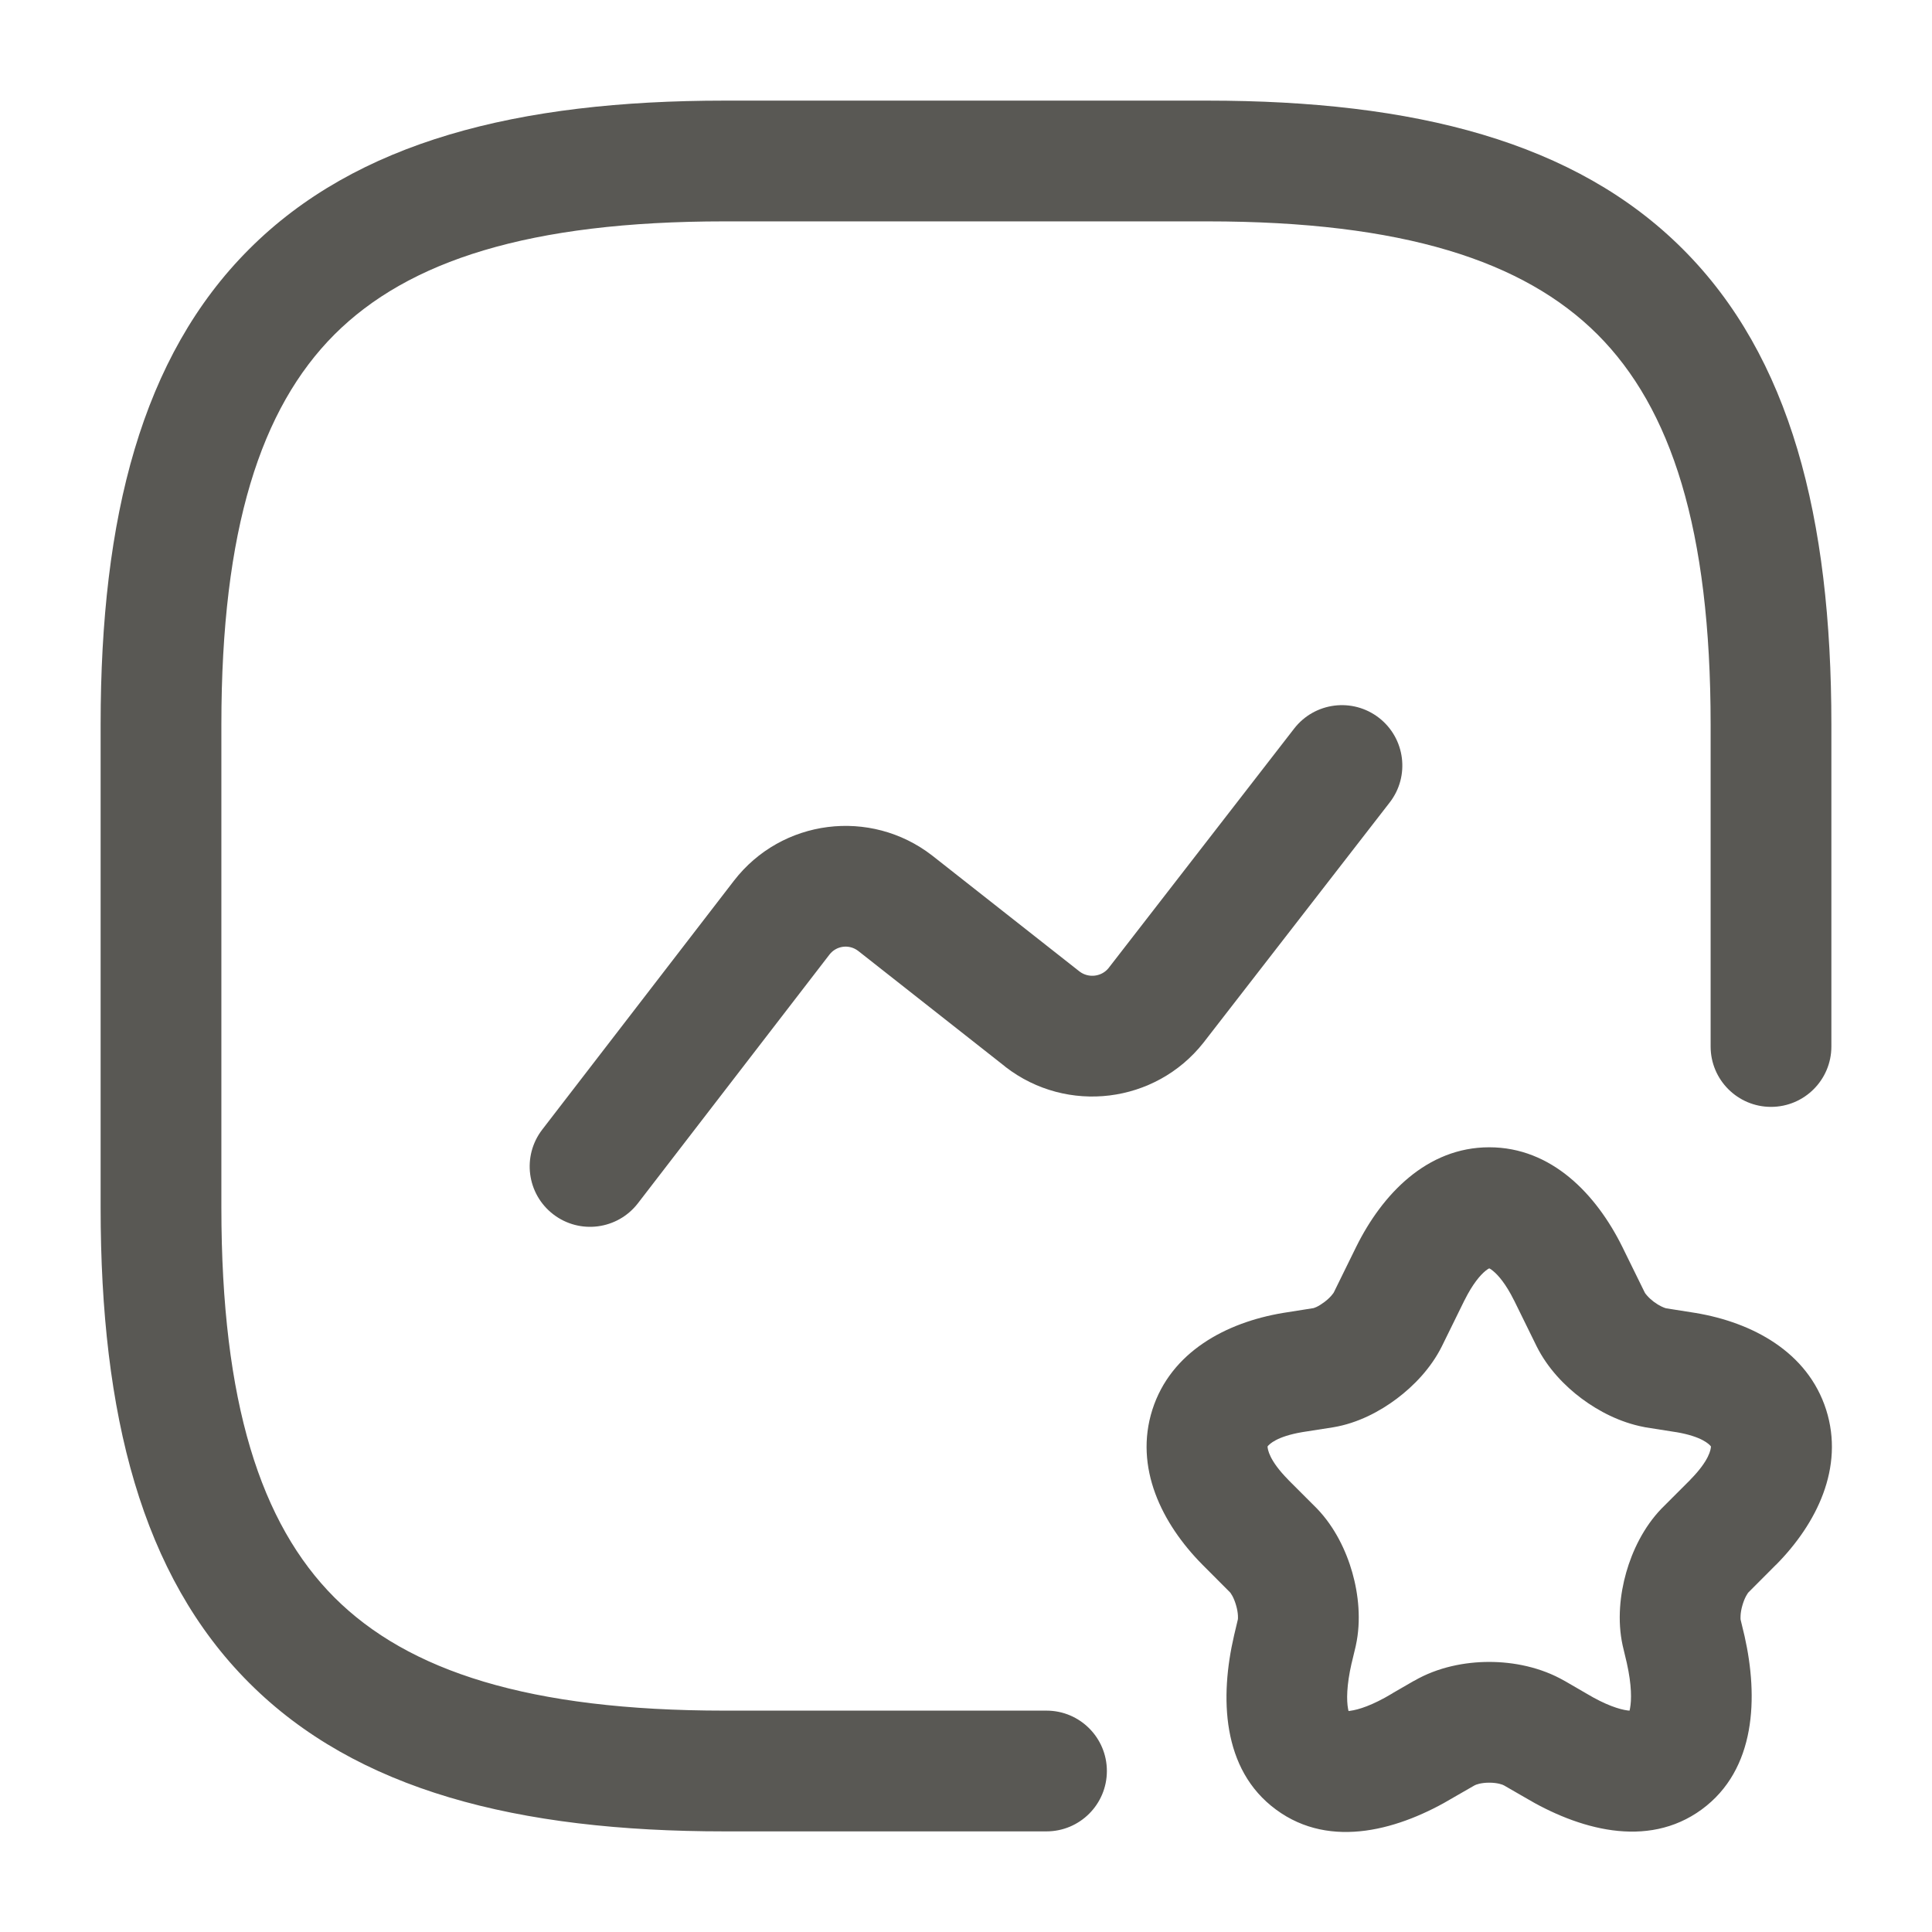 <svg width="24" height="24" viewBox="0 0 24 24" fill="none" xmlns="http://www.w3.org/2000/svg">
<path fill-rule="evenodd" clip-rule="evenodd" d="M3.095 3.095C4.429 1.76 6.426 1.25 9 1.25H15C17.574 1.25 19.571 1.76 20.905 3.095C22.24 4.429 22.75 6.426 22.75 9V13C22.75 13.414 22.414 13.75 22 13.75C21.586 13.75 21.25 13.414 21.25 13V9C21.25 6.574 20.76 5.071 19.845 4.155C18.929 3.24 17.426 2.75 15 2.75H9C6.574 2.75 5.071 3.24 4.155 4.155C3.24 5.071 2.75 6.574 2.75 9V15C2.75 17.426 3.24 18.929 4.155 19.845C5.071 20.76 6.574 21.25 9 21.25H13C13.414 21.25 13.75 21.586 13.75 22C13.75 22.414 13.414 22.75 13 22.75H9C6.426 22.75 4.429 22.24 3.095 20.905C1.76 19.571 1.25 17.574 1.25 15V9C1.25 6.426 1.76 4.429 3.095 3.095ZM17.13 8.917C17.457 9.171 17.517 9.642 17.263 9.969L14.948 12.955C14.353 13.707 13.257 13.845 12.491 13.254L12.486 13.249L10.66 11.812C10.547 11.726 10.389 11.748 10.304 11.858C10.303 11.858 10.304 11.858 10.304 11.858L7.924 14.948C7.671 15.276 7.2 15.337 6.872 15.084C6.544 14.831 6.483 14.361 6.736 14.032L9.117 10.941C9.71 10.173 10.812 10.034 11.579 10.627L11.584 10.631L13.41 12.068C13.524 12.155 13.685 12.132 13.77 12.027L16.077 9.05C16.331 8.723 16.802 8.663 17.13 8.917ZM18.193 16.152C18.192 16.152 18.192 16.153 18.192 16.153L17.911 16.725C17.776 16.996 17.561 17.218 17.35 17.376C17.14 17.534 16.865 17.68 16.563 17.73L16.557 17.731L16.18 17.79C15.859 17.844 15.767 17.941 15.746 17.968C15.747 18.002 15.764 18.14 16.002 18.381C16.003 18.382 16.003 18.382 16.003 18.383L16.35 18.73L16.361 18.741C16.583 18.972 16.723 19.267 16.799 19.535C16.875 19.803 16.911 20.128 16.843 20.44L16.84 20.454L16.791 20.659C16.791 20.66 16.79 20.661 16.79 20.661C16.726 20.941 16.727 21.125 16.746 21.227C16.748 21.238 16.75 21.247 16.752 21.255C16.759 21.254 16.766 21.253 16.774 21.252C16.874 21.239 17.047 21.186 17.293 21.038L17.305 21.03L17.563 20.881C17.564 20.881 17.564 20.881 17.565 20.881C17.86 20.709 18.2 20.645 18.5 20.645C18.8 20.645 19.14 20.71 19.436 20.881C19.436 20.881 19.436 20.881 19.437 20.881L19.706 21.037C19.949 21.183 20.12 21.235 20.219 21.248C20.228 21.249 20.236 21.25 20.243 21.25C20.245 21.242 20.247 21.233 20.249 21.221C20.268 21.12 20.271 20.937 20.209 20.659L20.157 20.44C20.089 20.128 20.125 19.803 20.201 19.535C20.277 19.267 20.417 18.972 20.639 18.741L20.65 18.73L20.997 18.383C20.997 18.382 20.997 18.382 20.998 18.381C21.236 18.14 21.253 18.002 21.254 17.968C21.233 17.941 21.141 17.844 20.82 17.79C20.819 17.79 20.818 17.79 20.817 17.79L20.443 17.731C20.434 17.73 20.426 17.728 20.418 17.726C20.127 17.67 19.86 17.532 19.647 17.373C19.435 17.215 19.224 16.995 19.089 16.725L19.087 16.721L18.808 16.153C18.808 16.153 18.808 16.152 18.807 16.152C18.706 15.948 18.61 15.839 18.547 15.788C18.526 15.77 18.51 15.76 18.5 15.756C18.49 15.76 18.474 15.77 18.452 15.788C18.39 15.839 18.294 15.948 18.193 16.152ZM18.5 14.252C19.276 14.252 19.83 14.837 20.152 15.487L20.153 15.489L20.431 16.055C20.431 16.054 20.431 16.055 20.431 16.055C20.431 16.055 20.432 16.056 20.433 16.058C20.434 16.06 20.436 16.063 20.438 16.067C20.444 16.074 20.451 16.084 20.462 16.096C20.483 16.12 20.511 16.146 20.545 16.172C20.614 16.223 20.672 16.246 20.696 16.252L21.063 16.31C21.768 16.428 22.455 16.793 22.685 17.512C22.913 18.23 22.568 18.927 22.064 19.437L22.06 19.44L21.72 19.781C21.718 19.783 21.716 19.786 21.712 19.791C21.706 19.799 21.699 19.811 21.69 19.827C21.673 19.859 21.657 19.899 21.644 19.945C21.631 19.99 21.624 20.032 21.622 20.068C21.62 20.097 21.622 20.114 21.622 20.118L21.672 20.326C21.841 21.078 21.818 21.981 21.139 22.478C20.458 22.976 19.596 22.719 18.94 22.327L18.685 22.18L18.683 22.179C18.669 22.17 18.604 22.145 18.5 22.145C18.396 22.145 18.331 22.17 18.317 22.179L18.315 22.18L18.061 22.326C17.401 22.723 16.534 22.983 15.852 22.48C15.171 21.98 15.155 21.073 15.329 20.321L15.33 20.316L15.377 20.118C15.378 20.114 15.38 20.097 15.378 20.068C15.376 20.032 15.369 19.99 15.356 19.945C15.343 19.899 15.327 19.859 15.31 19.827C15.301 19.811 15.294 19.799 15.288 19.791C15.284 19.786 15.282 19.783 15.28 19.781L14.94 19.44L14.937 19.437C14.432 18.927 14.087 18.23 14.315 17.512C14.545 16.793 15.232 16.428 15.937 16.31L15.943 16.309L16.316 16.25C16.317 16.25 16.33 16.246 16.353 16.236C16.381 16.223 16.415 16.202 16.45 16.176C16.485 16.15 16.515 16.122 16.537 16.097C16.548 16.084 16.556 16.074 16.562 16.066C16.566 16.06 16.568 16.056 16.569 16.055L16.847 15.489L16.848 15.487C17.17 14.837 17.724 14.252 18.5 14.252Z" fill="#595854"/>
</svg>
